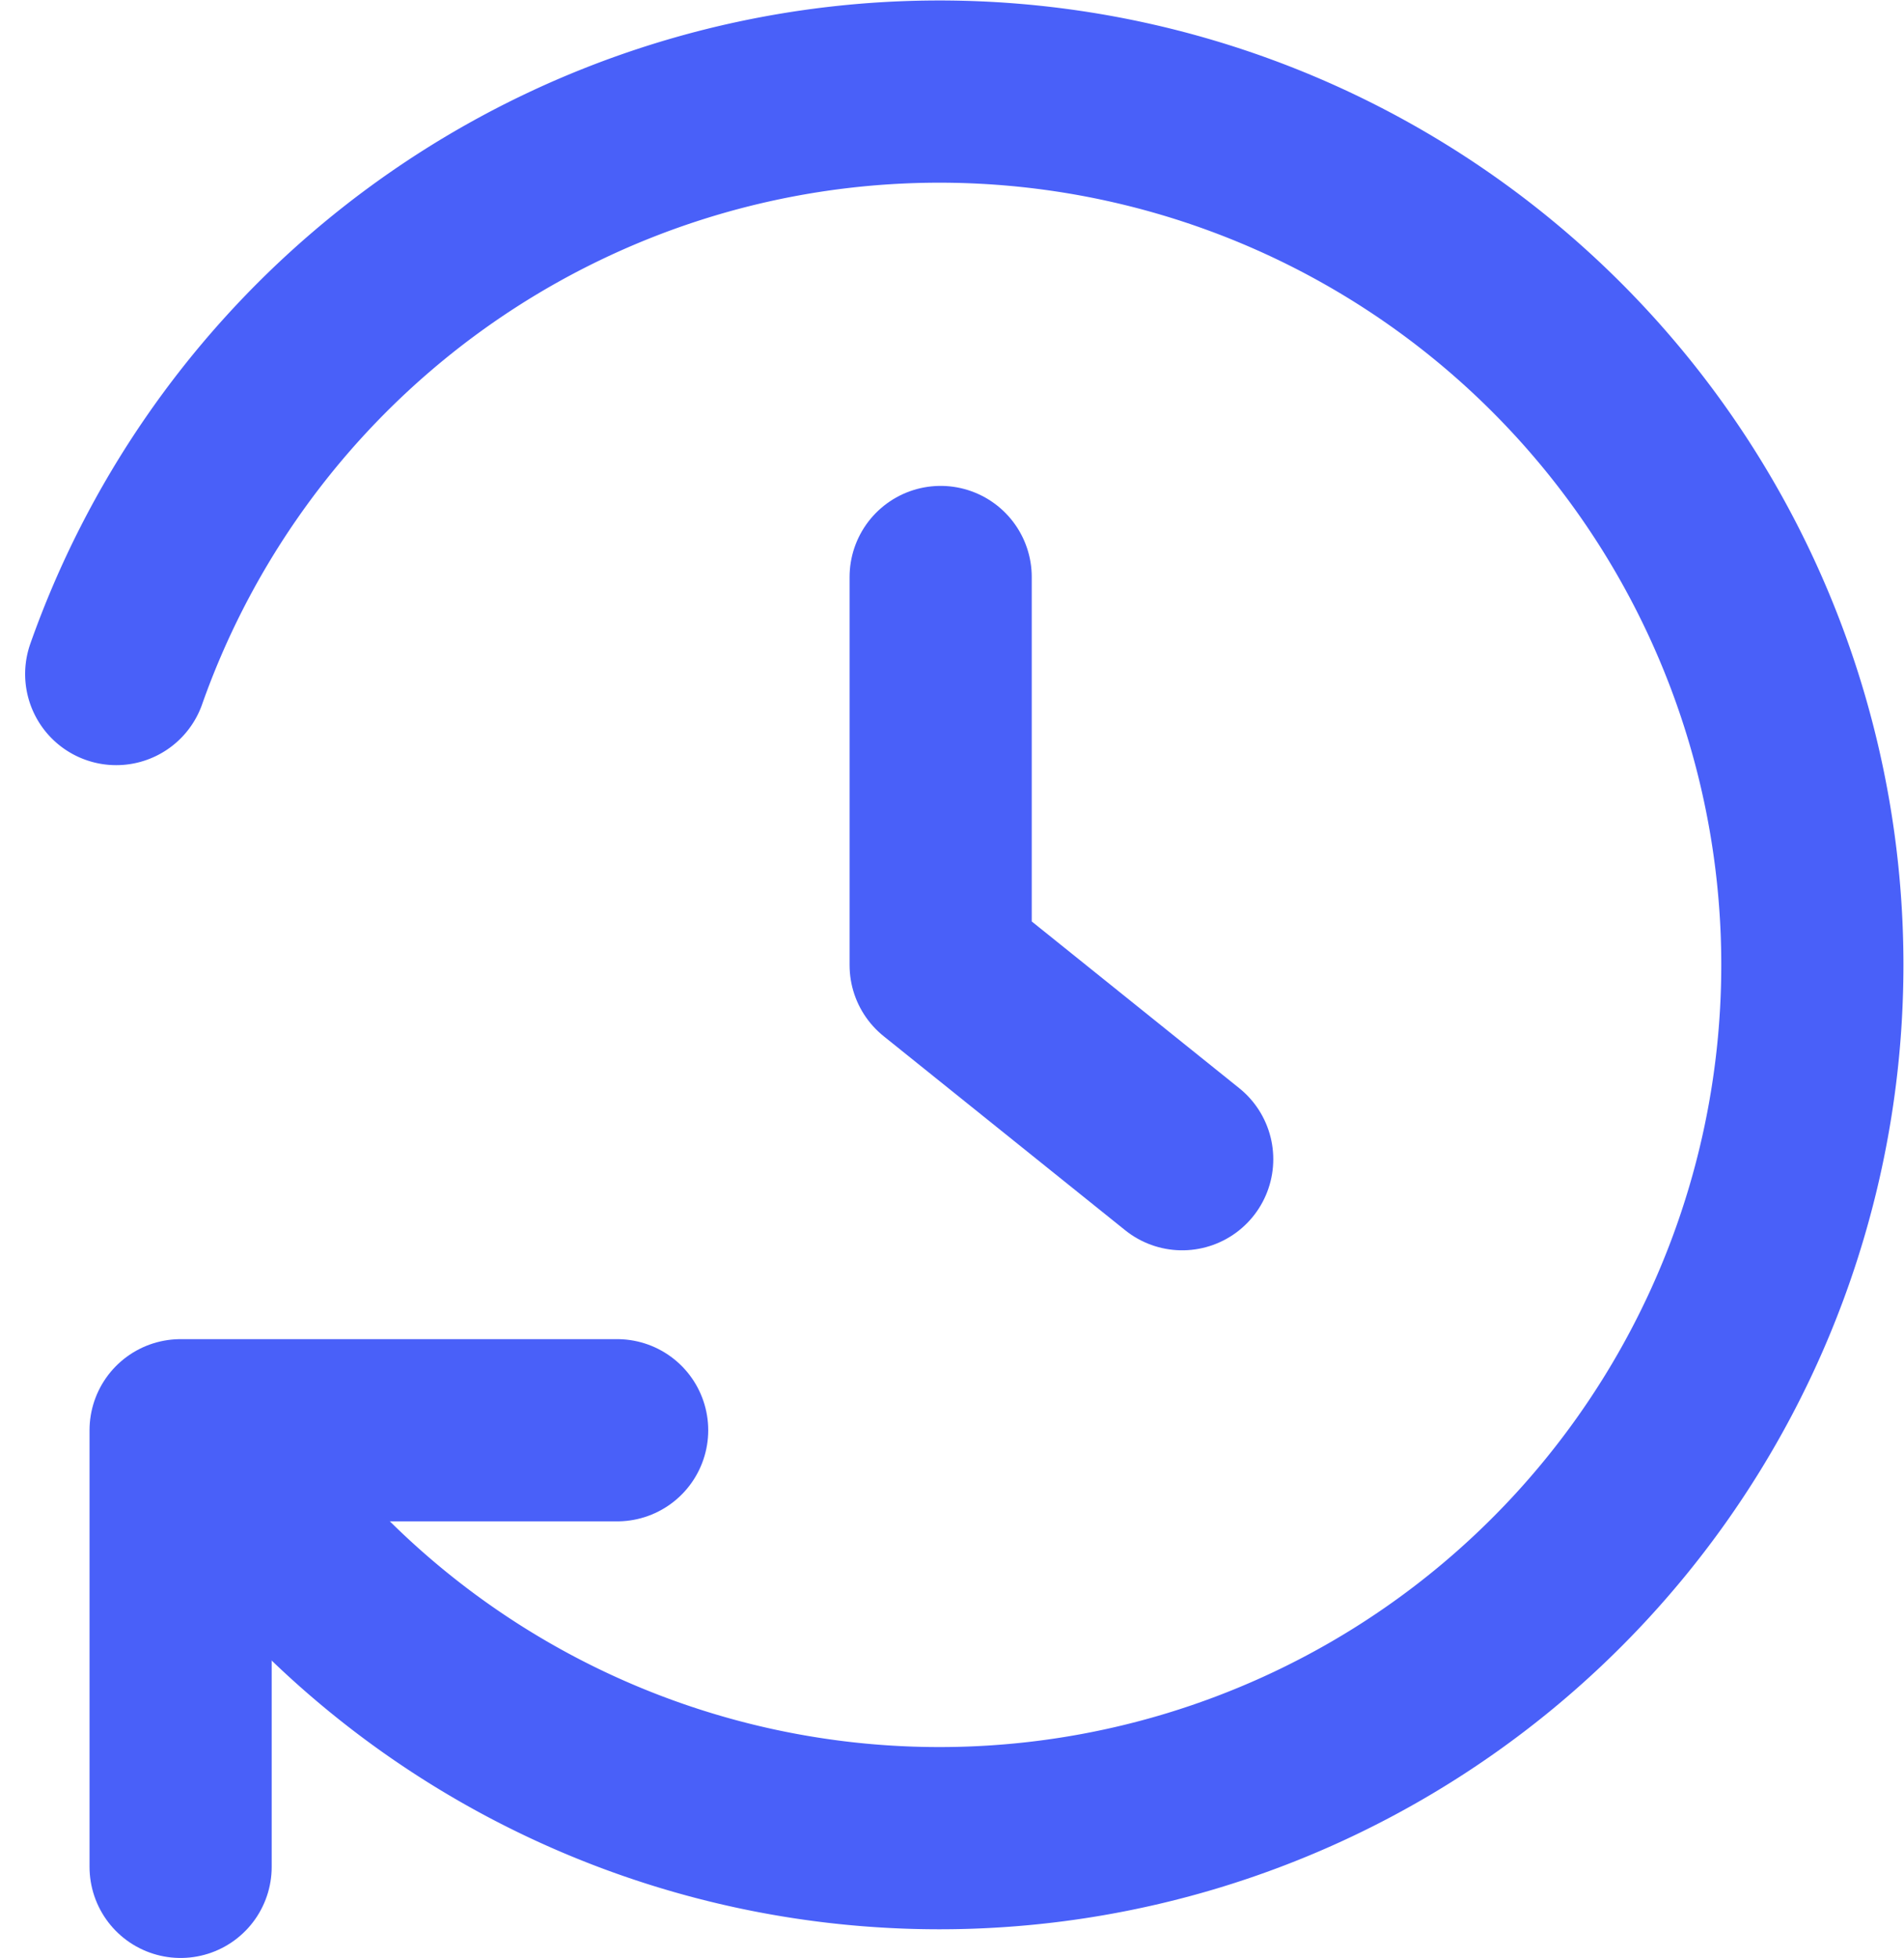 <svg xmlns="http://www.w3.org/2000/svg" width="20.905" height="21.489" viewBox="0 0 20.905 21.489"><g transform="translate(-5.724 -4.992)"><path d="M24,16v4.26l2.652,2.13" transform="translate(-7.948 -4.675)" fill="none" stroke="#4960f9" stroke-linecap="round" stroke-linejoin="round" stroke-width="2"/><path d="M13.121,33.587H8.328v4.792" transform="translate(-0.621 -12.897)" fill="none" stroke="#4960f9" stroke-linecap="round" stroke-linejoin="round" stroke-width="2"/><path d="M8.6,21.628A9.585,9.585,0,1,0,7,12.39" transform="translate(0 0)" fill="none" stroke="#4960f9" stroke-linecap="round" stroke-linejoin="round" stroke-width="2"/></g></svg>
